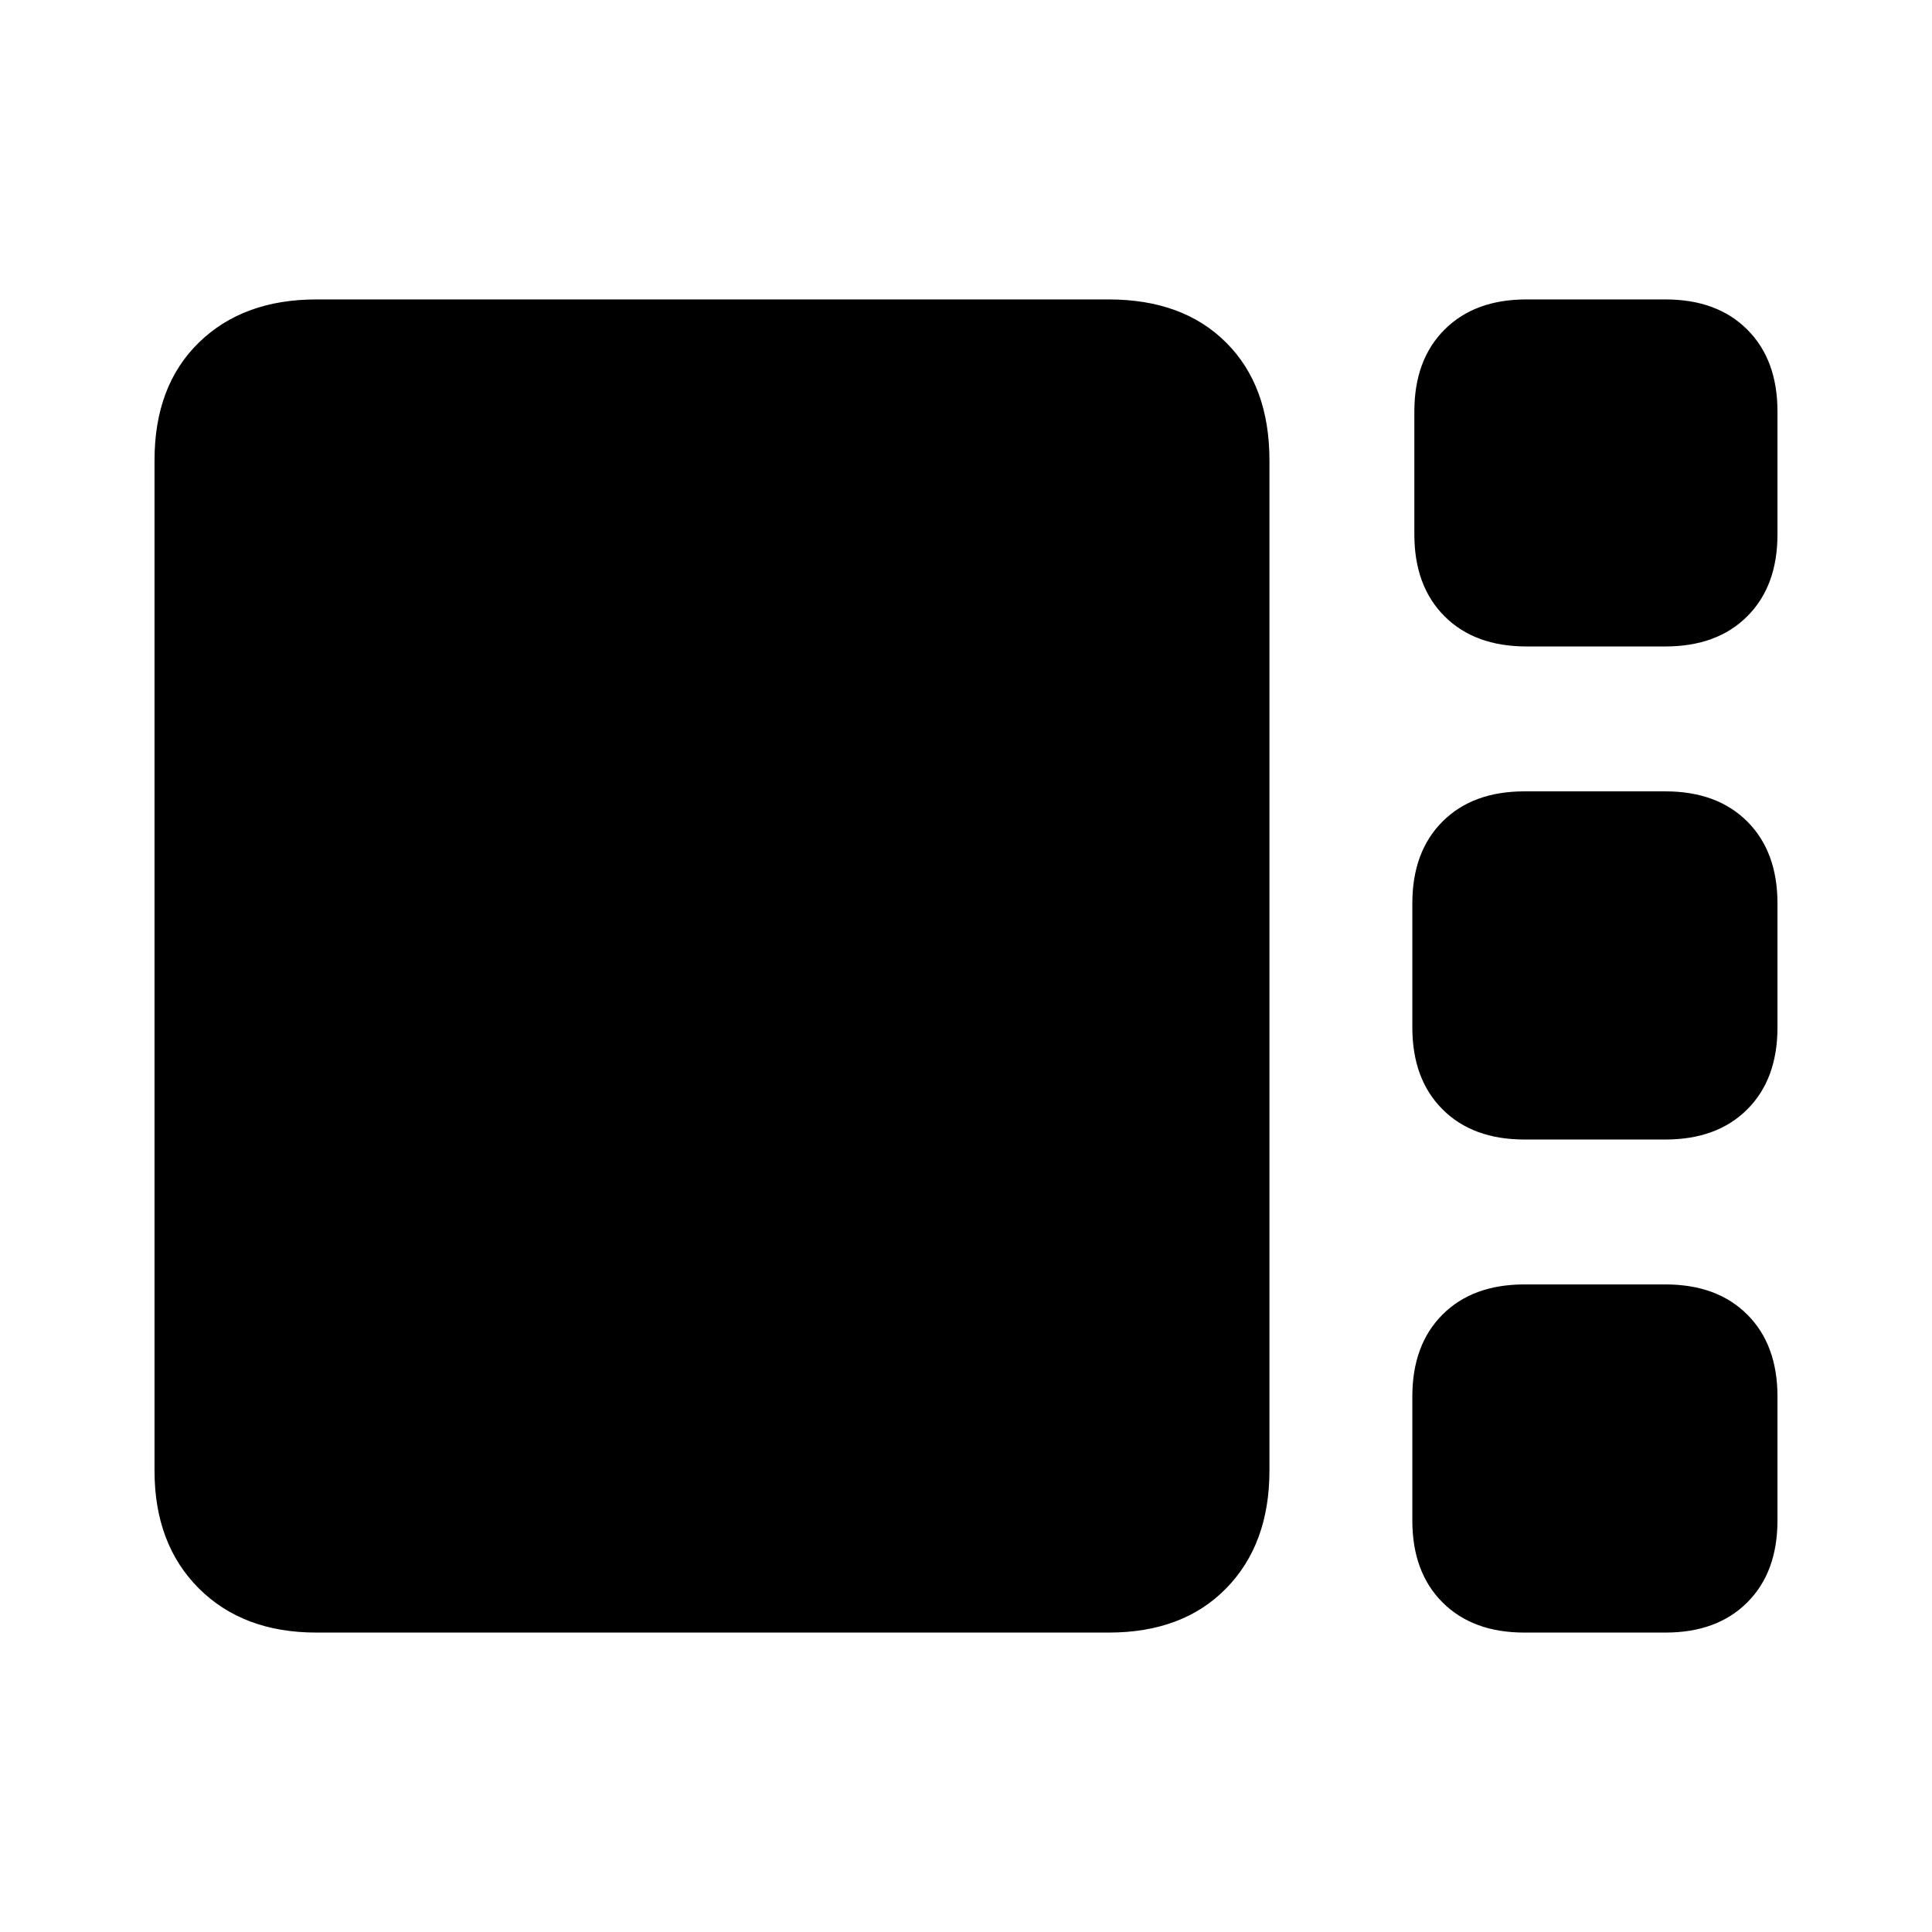 <svg xmlns="http://www.w3.org/2000/svg" height="20" viewBox="0 -960 960 960" width="20"><path d="M758.48-638.78q-25.71 0-40.7-15-15-14.99-15-40.7v-61.04q0-25.71 15-40.7 14.99-15 40.7-15h69.04q25.71 0 40.7 15 15 14.99 15 40.7v61.04q0 25.71-15 40.7-14.99 15-40.7 15h-69.04Zm-1 245q-25.71 0-40.7-15-15-14.99-15-40.7v-61.61q0-25.7 15-40.7 14.99-14.99 40.7-14.99h70.04q25.71 0 40.7 14.99 15 15 15 40.7v61.61q0 25.71-15 40.7-14.99 15-40.7 15h-70.04Zm-600.22 245q-36.5 0-58.49-21.99-21.99-21.99-21.99-58.49V-731.3q0-36.96 21.99-58.44 21.99-21.48 58.49-21.48h393.61q36.96 0 58.43 21.48 21.48 21.48 21.48 58.44v502.04q0 36.5-21.48 58.49-21.47 21.99-58.43 21.99H157.26Zm600.22 0q-25.71 0-40.7-15-15-14.99-15-40.7v-61.61q0-25.7 15-40.7 14.99-14.99 40.7-14.99h70.04q25.71 0 40.7 14.99 15 15 15 40.7v61.61q0 25.71-15 40.7-14.99 15-40.7 15h-70.04Z"/></svg>
